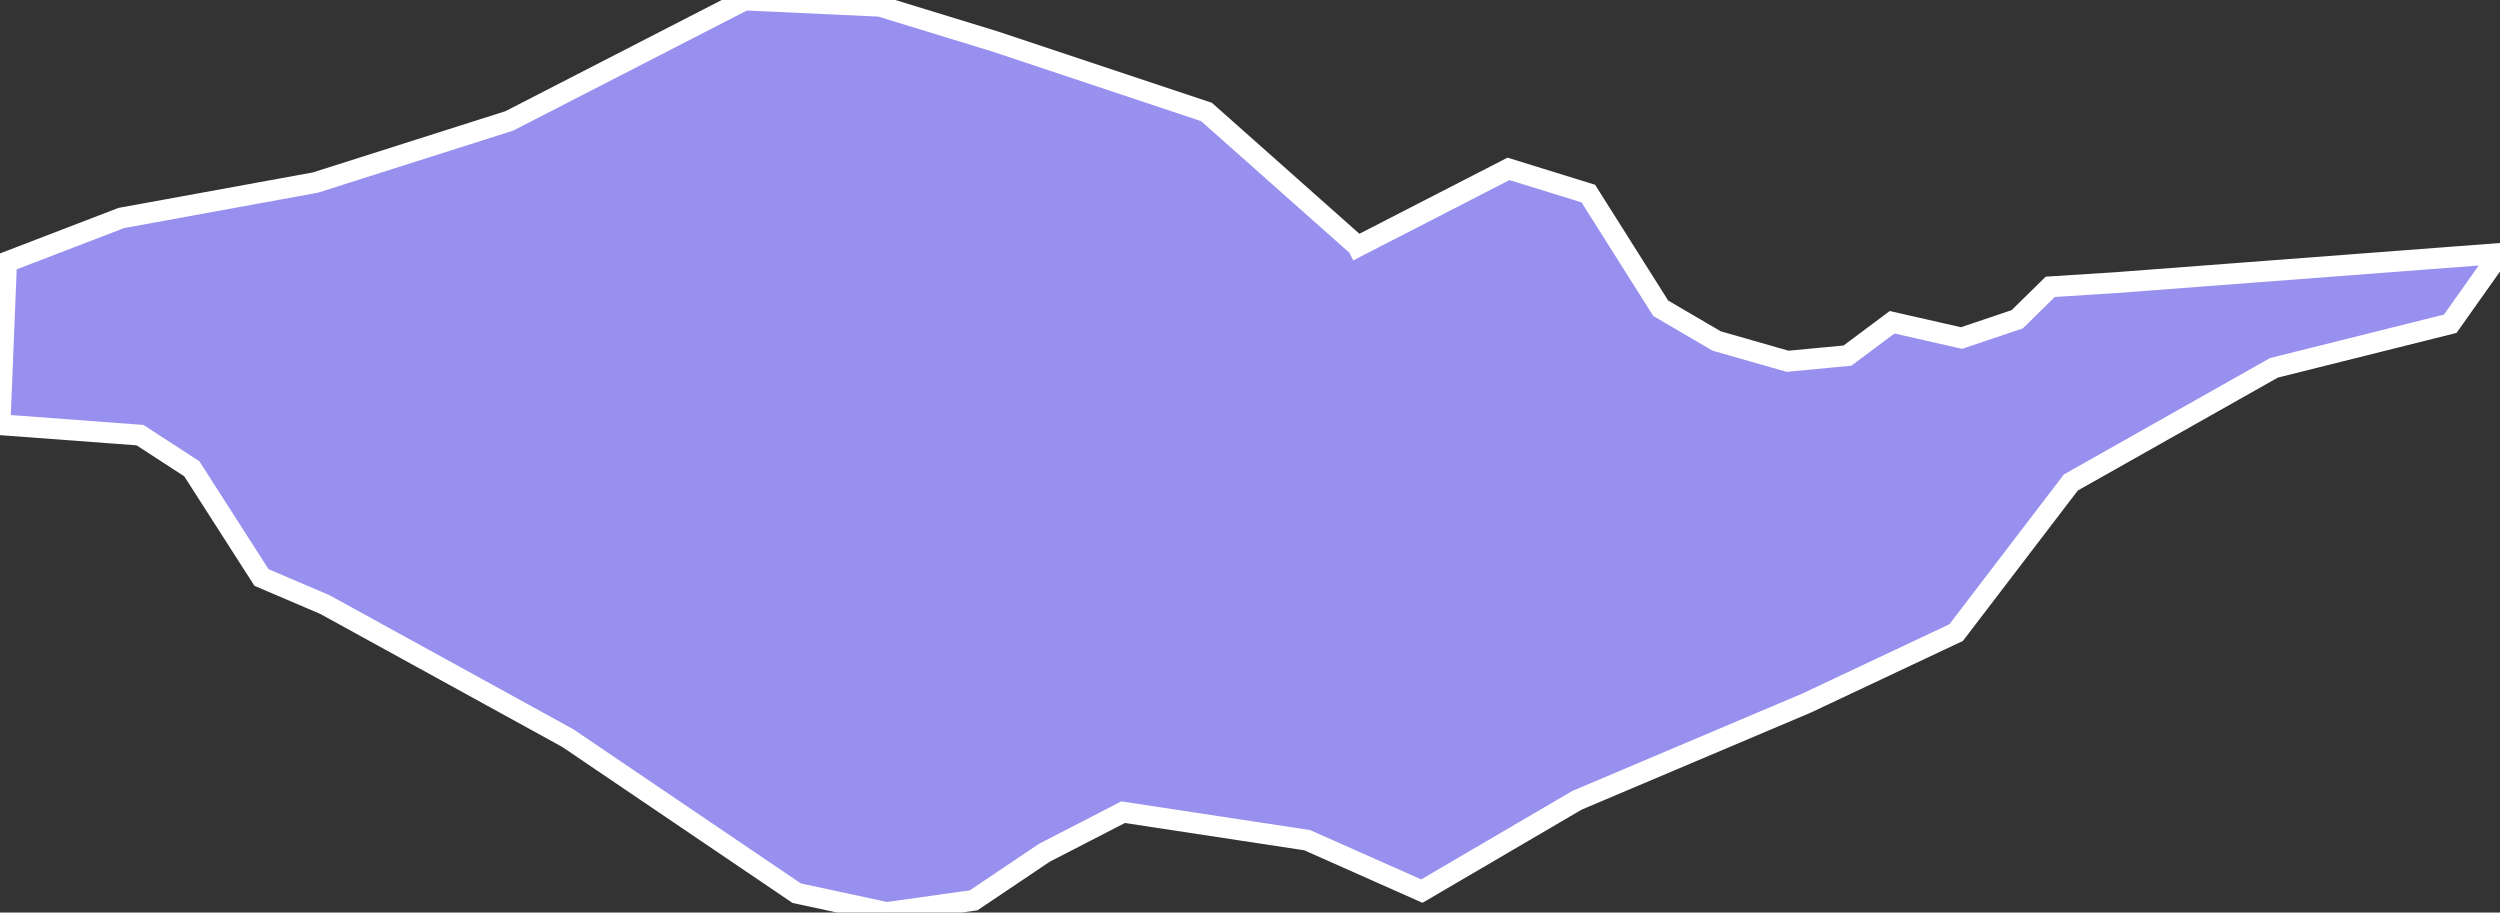 <svg xmlns="http://www.w3.org/2000/svg" viewBox="186.155 404.713 83.94 30.64" width="83.94" height="30.64">
            <rect x="186.155" y="404.713" width="83.94" height="30.64" fill="#333333" stroke="none"/>
            <path 
                d="m 231.745,412.983 0,0 5.06,-2.6 2.68,0.83 2.43,3.85 1.88,1.1 2.38,0.68 2.01,-0.19 1.5,-1.12 2.33,0.53 1.87,-0.63 1.11,-1.09 2.2,-0.14 12.9,-0.98 -1.67,2.36 -5.92,1.48 -6.82,3.85 -3.85,5.04 -5.03,2.37 -7.7,3.26 -5.21,3.05 -3.85,-1.71 -6.18,-0.94 -2.64,1.36 -2.38,1.6 -2.92,0.41 -3.02,-0.65 -7.69,-5.21 -8.15,-4.48 -2.13,-0.91 -2.34,-3.65 -1.74,-1.13 -4.7,-0.35 0.22,-5.46 3.85,-1.48 6.52,-1.19 6.51,-2.07 7.9,-4.06 4.55,0.21 3.85,1.18 7.11,2.37 5.08,4.51 z" 
                fill="rgb(151, 144, 238)" 
                stroke="white" 
                stroke-width=".7px"
                title="Gomba" 
                id="UG-121" 
            />
        </svg>